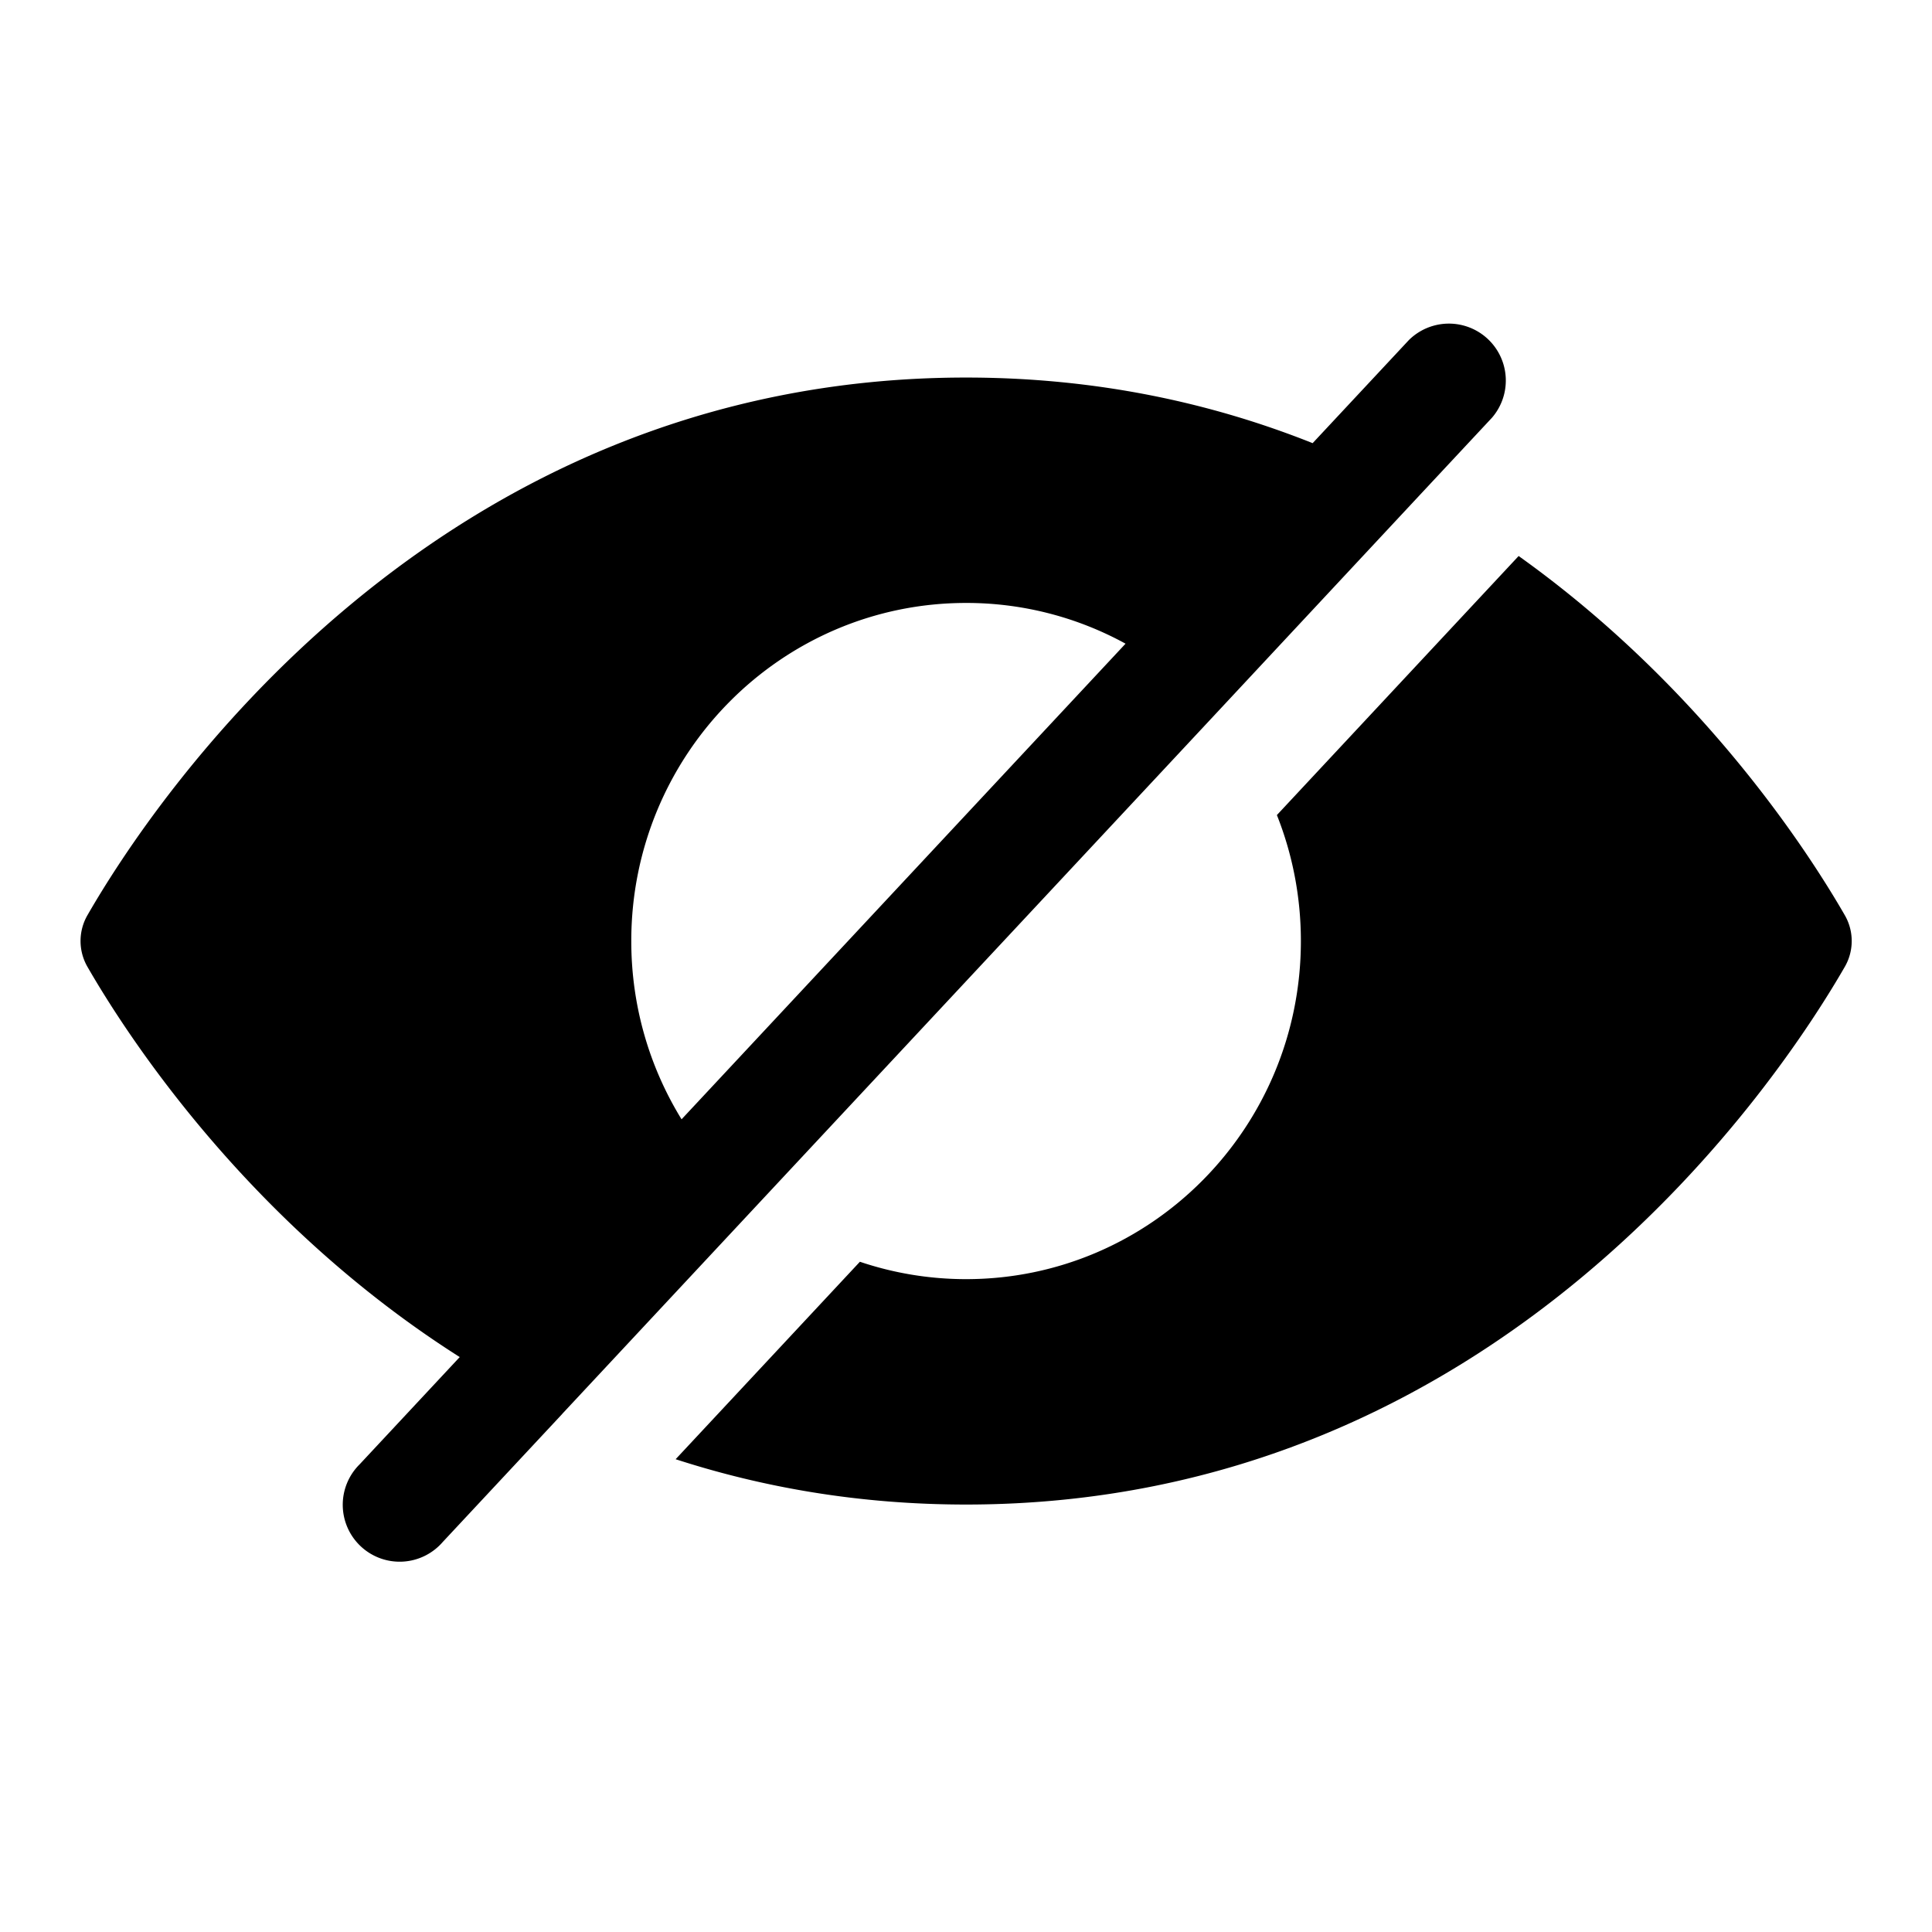 <svg width="24" height="24" viewBox="0 0 24 24" xmlns="http://www.w3.org/2000/svg"><path fill-rule="evenodd" clip-rule="evenodd" d="M6.985 17.564 5.5 19.155a.707.707 0 1 1-1.033-.964l1.244-1.333c-2.63-1.669-4.135-3.998-4.623-4.845a.642.642 0 0 1 0-.647C1.88 9.99 5.367 4.69 12 4.69c1.621 0 3.055.316 4.306.815l1.195-1.28a.707.707 0 0 1 1.033.964l-.887.95-2.556 2.74-5.687 6.092-2.42 2.593Zm1.482-3.66 5.515-5.908a4.109 4.109 0 0 0-1.98-.506c-2.298 0-4.16 1.88-4.16 4.2 0 .813.229 1.572.625 2.215Zm10.398-6.997-3.003 3.218c.192.483.298 1.012.298 1.565 0 2.32-1.862 4.2-4.159 4.2-.46 0-.904-.076-1.319-.216l-2.289 2.453c1.08.35 2.28.563 3.608.563 6.635 0 10.12-5.3 10.914-6.677a.641.641 0 0 0 0-.647c-.451-.783-1.773-2.835-4.05-4.459Z" fill="currentColor"/></svg>
